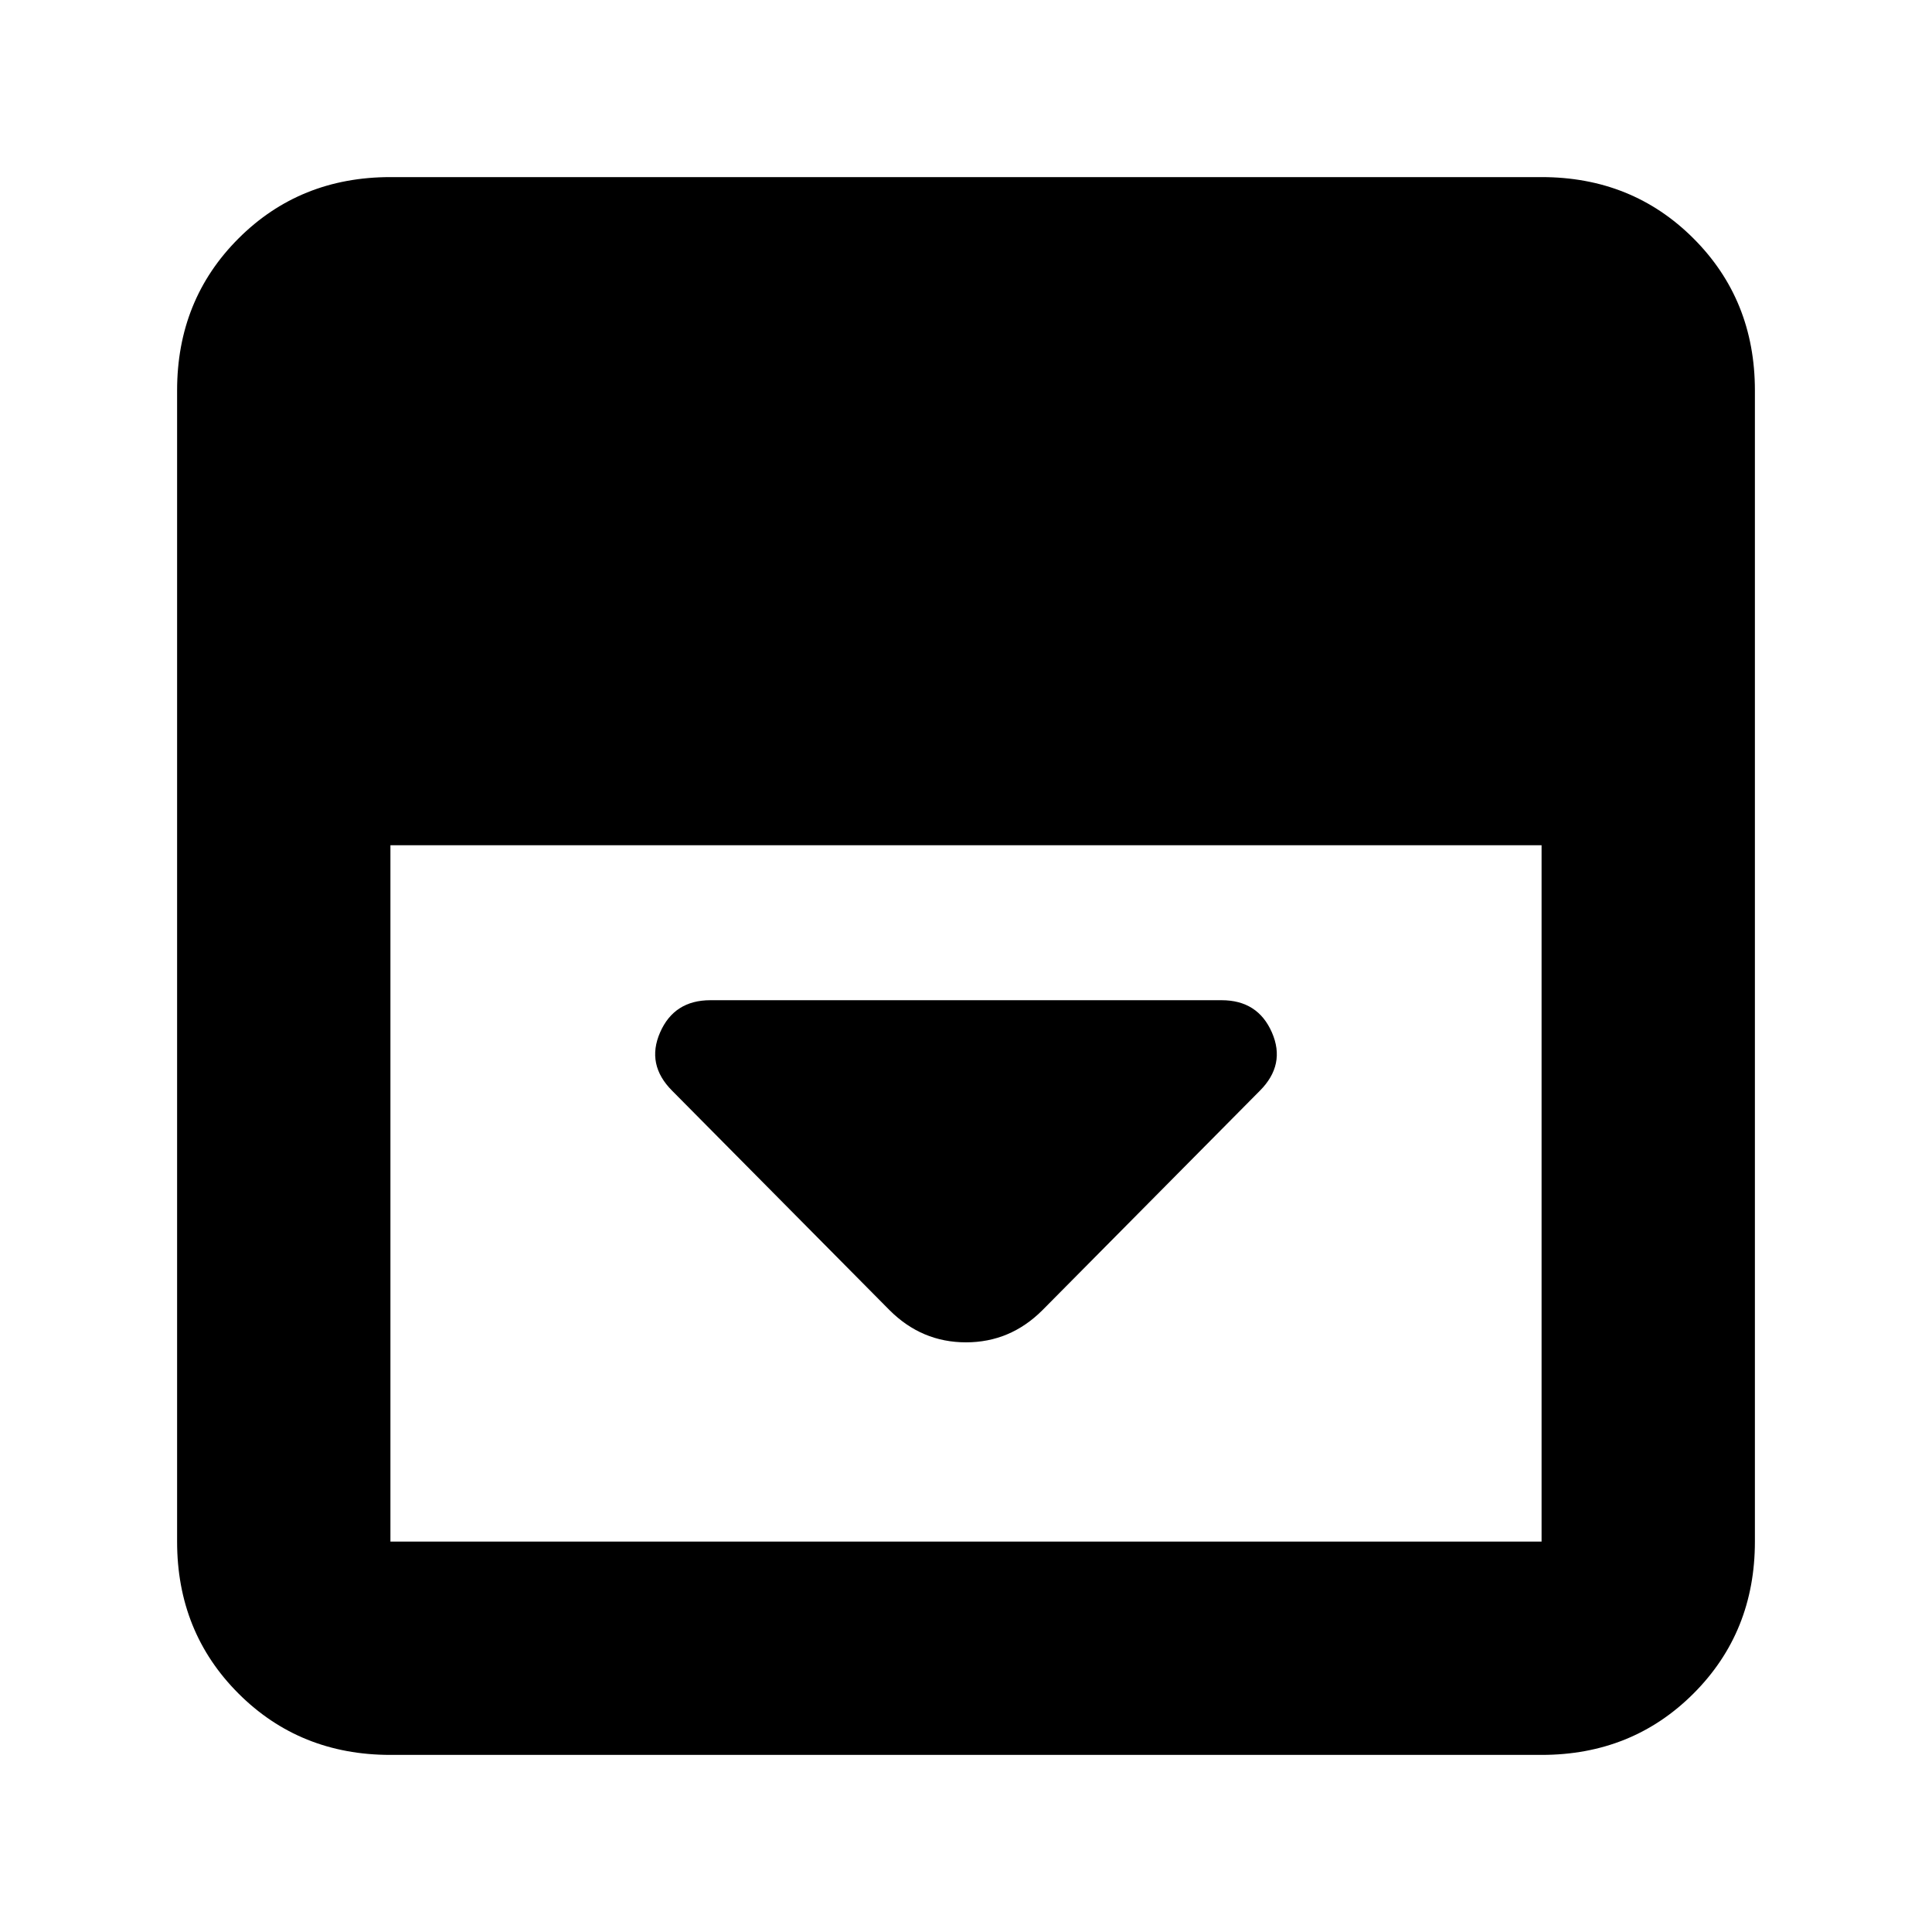 <svg xmlns="http://www.w3.org/2000/svg" height="24" viewBox="0 96 960 960" width="24"><path d="m518 747 108-109q13-13 6-29t-25-16H353q-18 0-25 16t6 29l108 109q16 16 38 16t38-16ZM194 968q-45 0-75.5-30.5T88 862V290q0-45 30.5-75.5T194 184h572q45 0 75.5 30.5T872 290v572q0 45-30.5 75.5T766 968H194Zm0-452v346h572V516H194Z"/></svg>